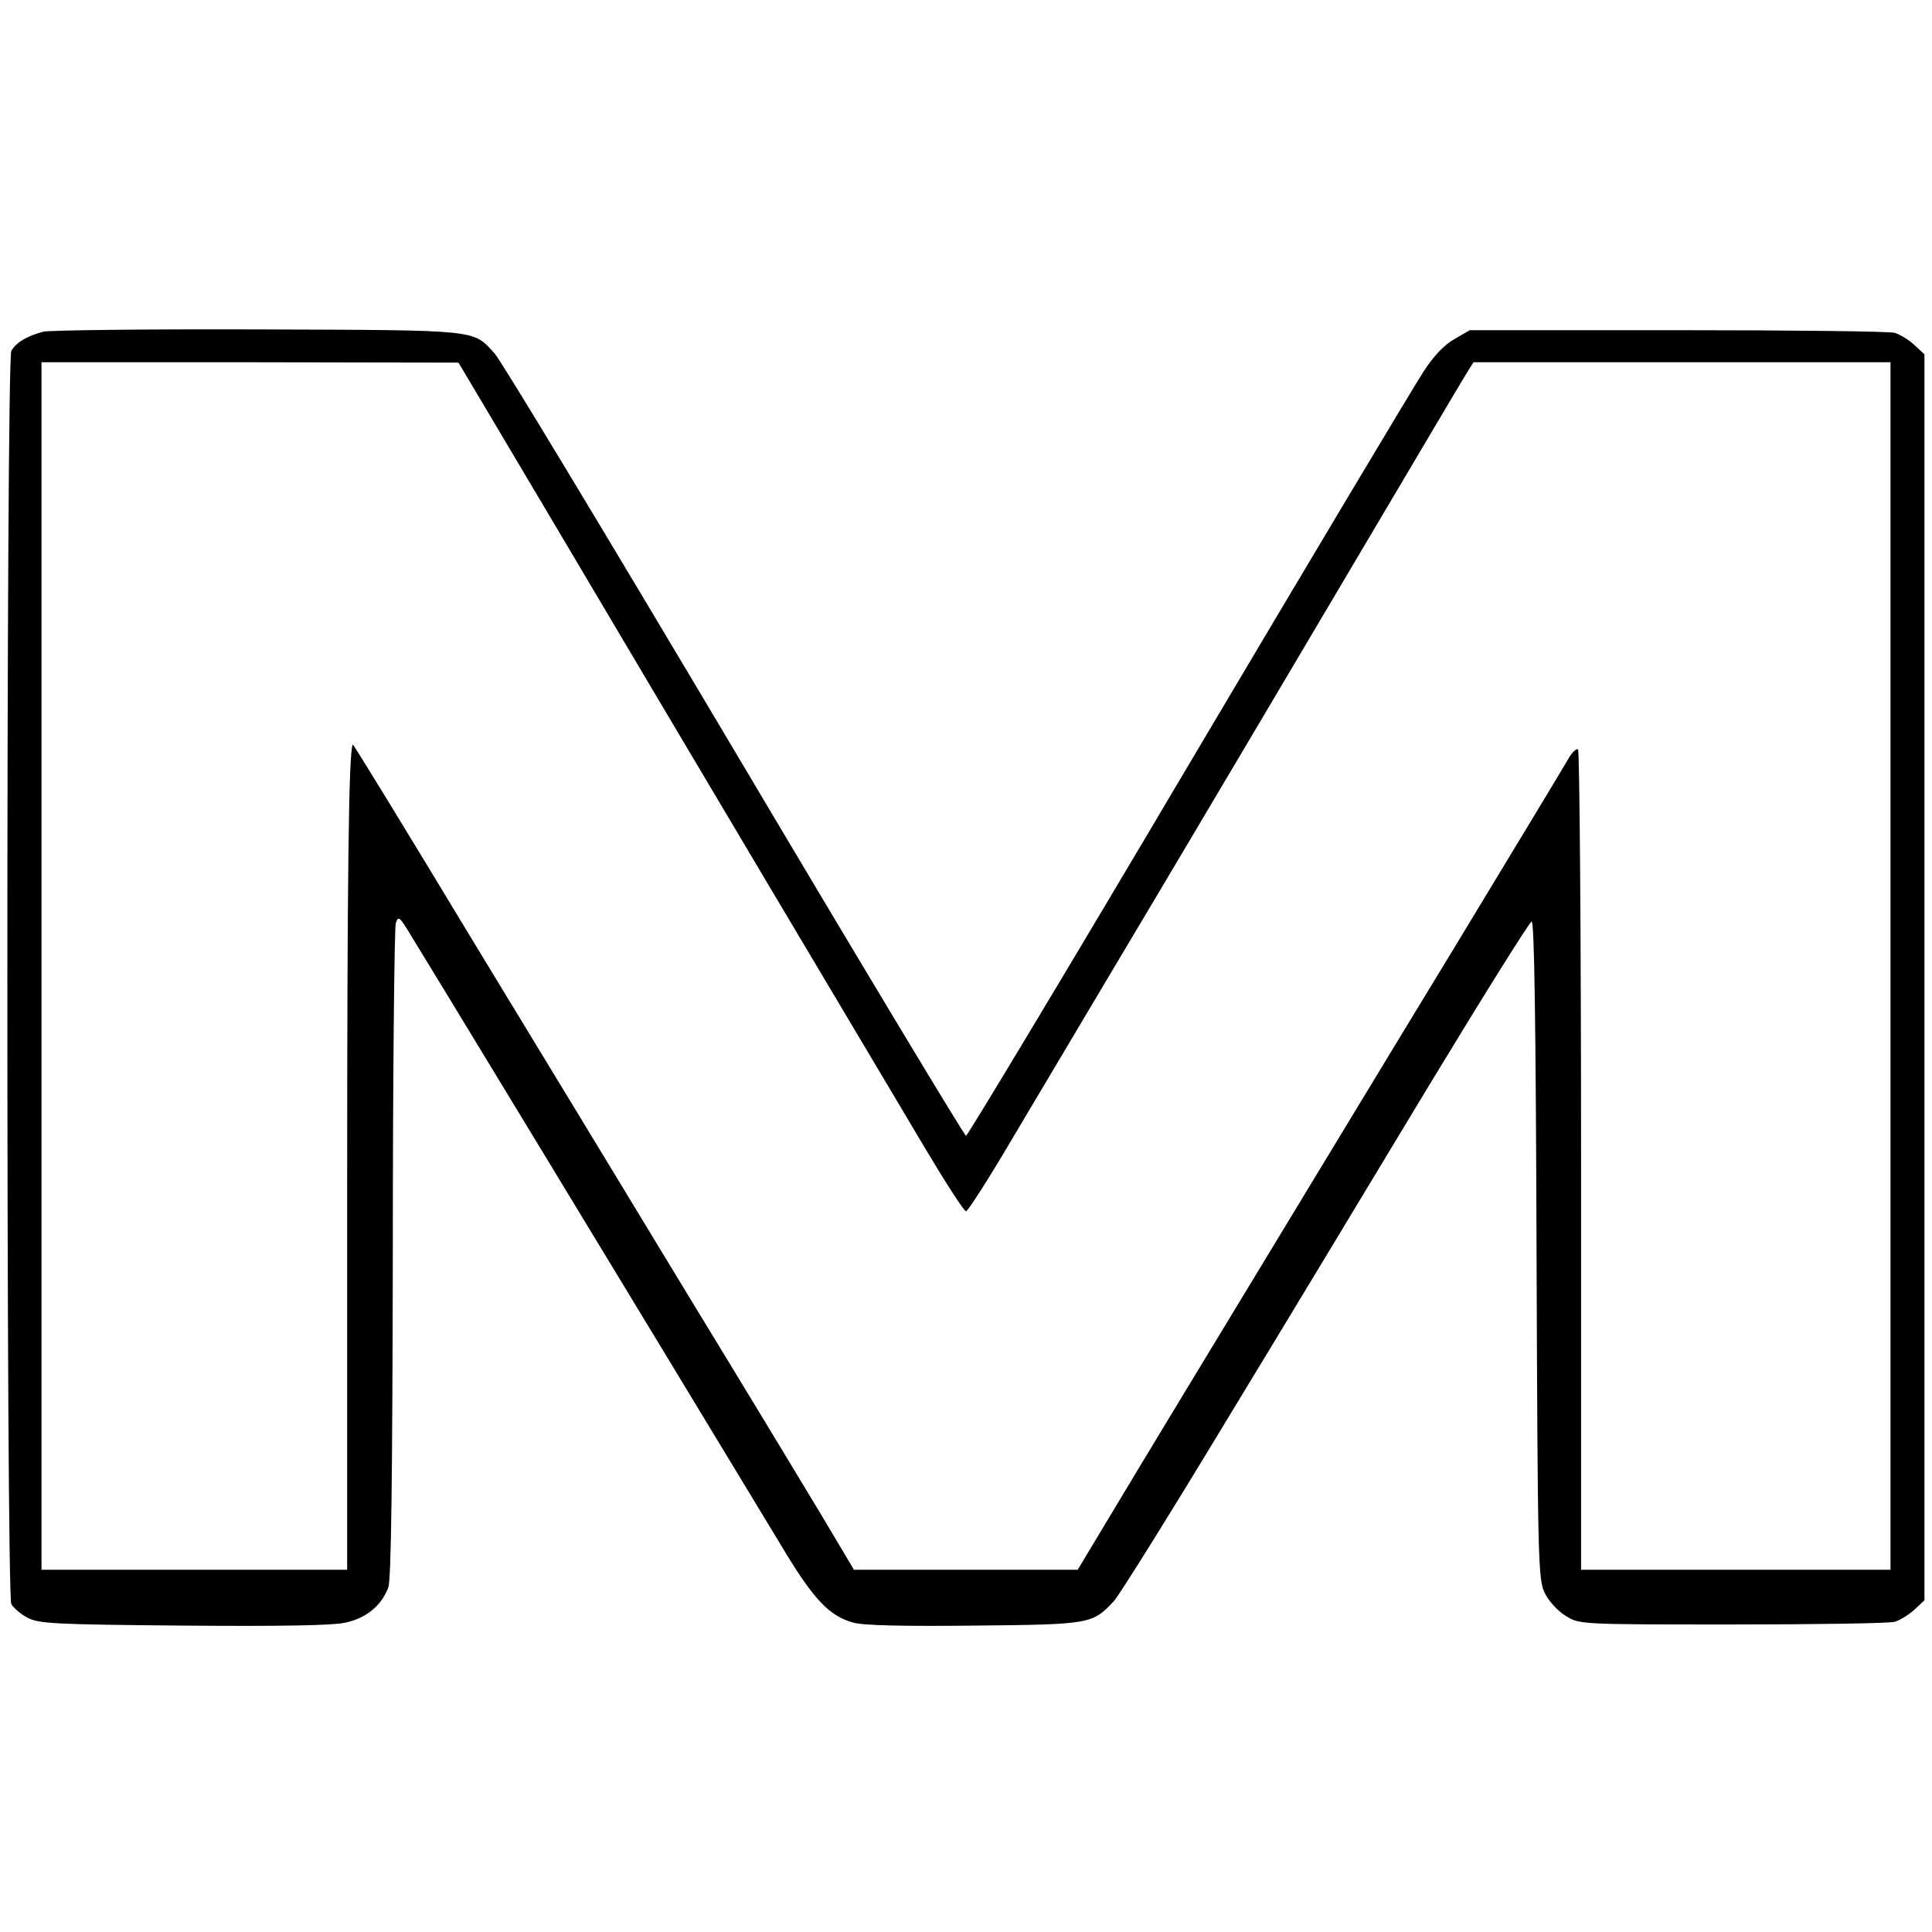 <?xml version="1.0" standalone="no"?>
<!DOCTYPE svg PUBLIC "-//W3C//DTD SVG 20010904//EN"
 "http://www.w3.org/TR/2001/REC-SVG-20010904/DTD/svg10.dtd">
<svg version="1.0" xmlns="http://www.w3.org/2000/svg"
 width="512pt" height="512pt" viewBox="0 0 512 512"
 preserveAspectRatio="xMidYMid meet">
<g transform="translate(0,512) scale(0.1,-0.1)"
fill="#000000" stroke="none">
<path d="M115 4241 c-43 -11 -73 -29 -85 -51 -14 -26 -14 -3294 0 -3321 6 -10
25 -27 43 -36 29 -16 72 -18 412 -21 255 -2 397 0 431 8 55 12 95 45 113 93 8
19 11 306 12 885 0 471 4 865 8 876 6 17 9 16 26 -10 15 -23 593 -975 1002
-1651 80 -133 122 -176 184 -193 27 -8 138 -10 323 -8 306 3 311 4 368 65 14
15 150 233 301 483 152 250 392 648 535 885 143 236 265 431 271 433 7 2 11
-256 13 -870 3 -827 4 -875 22 -910 10 -21 35 -48 55 -60 36 -23 38 -23 441
-23 223 0 417 3 431 7 14 4 38 19 52 32 l27 25 0 1651 0 1651 -27 25 c-14 13
-38 28 -52 32 -14 4 -273 7 -576 7 l-550 0 -41 -24 c-26 -14 -56 -46 -81 -85
-22 -33 -303 -503 -623 -1043 -320 -541 -586 -983 -590 -983 -4 0 -281 460
-615 1023 -334 562 -619 1035 -634 1050 -59 64 -33 62 -626 64 -297 1 -553 -2
-570 -6z m1131 -134 c17 -29 111 -187 209 -352 335 -566 882 -1486 1002 -1687
52 -87 98 -158 103 -158 5 0 62 89 126 198 64 108 172 289 239 402 120 200
678 1142 860 1450 50 85 98 165 106 178 l14 22 552 0 553 0 0 -1600 0 -1600
-410 0 -410 0 0 1084 c0 597 -4 1087 -8 1090 -5 3 -17 -9 -27 -27 -10 -18
-145 -241 -300 -497 -156 -256 -398 -656 -540 -890 -142 -234 -303 -500 -358
-592 l-101 -168 -296 0 -297 0 -85 143 c-47 78 -204 338 -350 577 -145 239
-405 668 -578 952 -172 285 -314 517 -315 515 -11 -13 -15 -357 -15 -1194 l0
-993 -405 0 -405 0 0 1600 0 1600 553 0 552 -1 31 -52z"/>
</g>
</svg>
